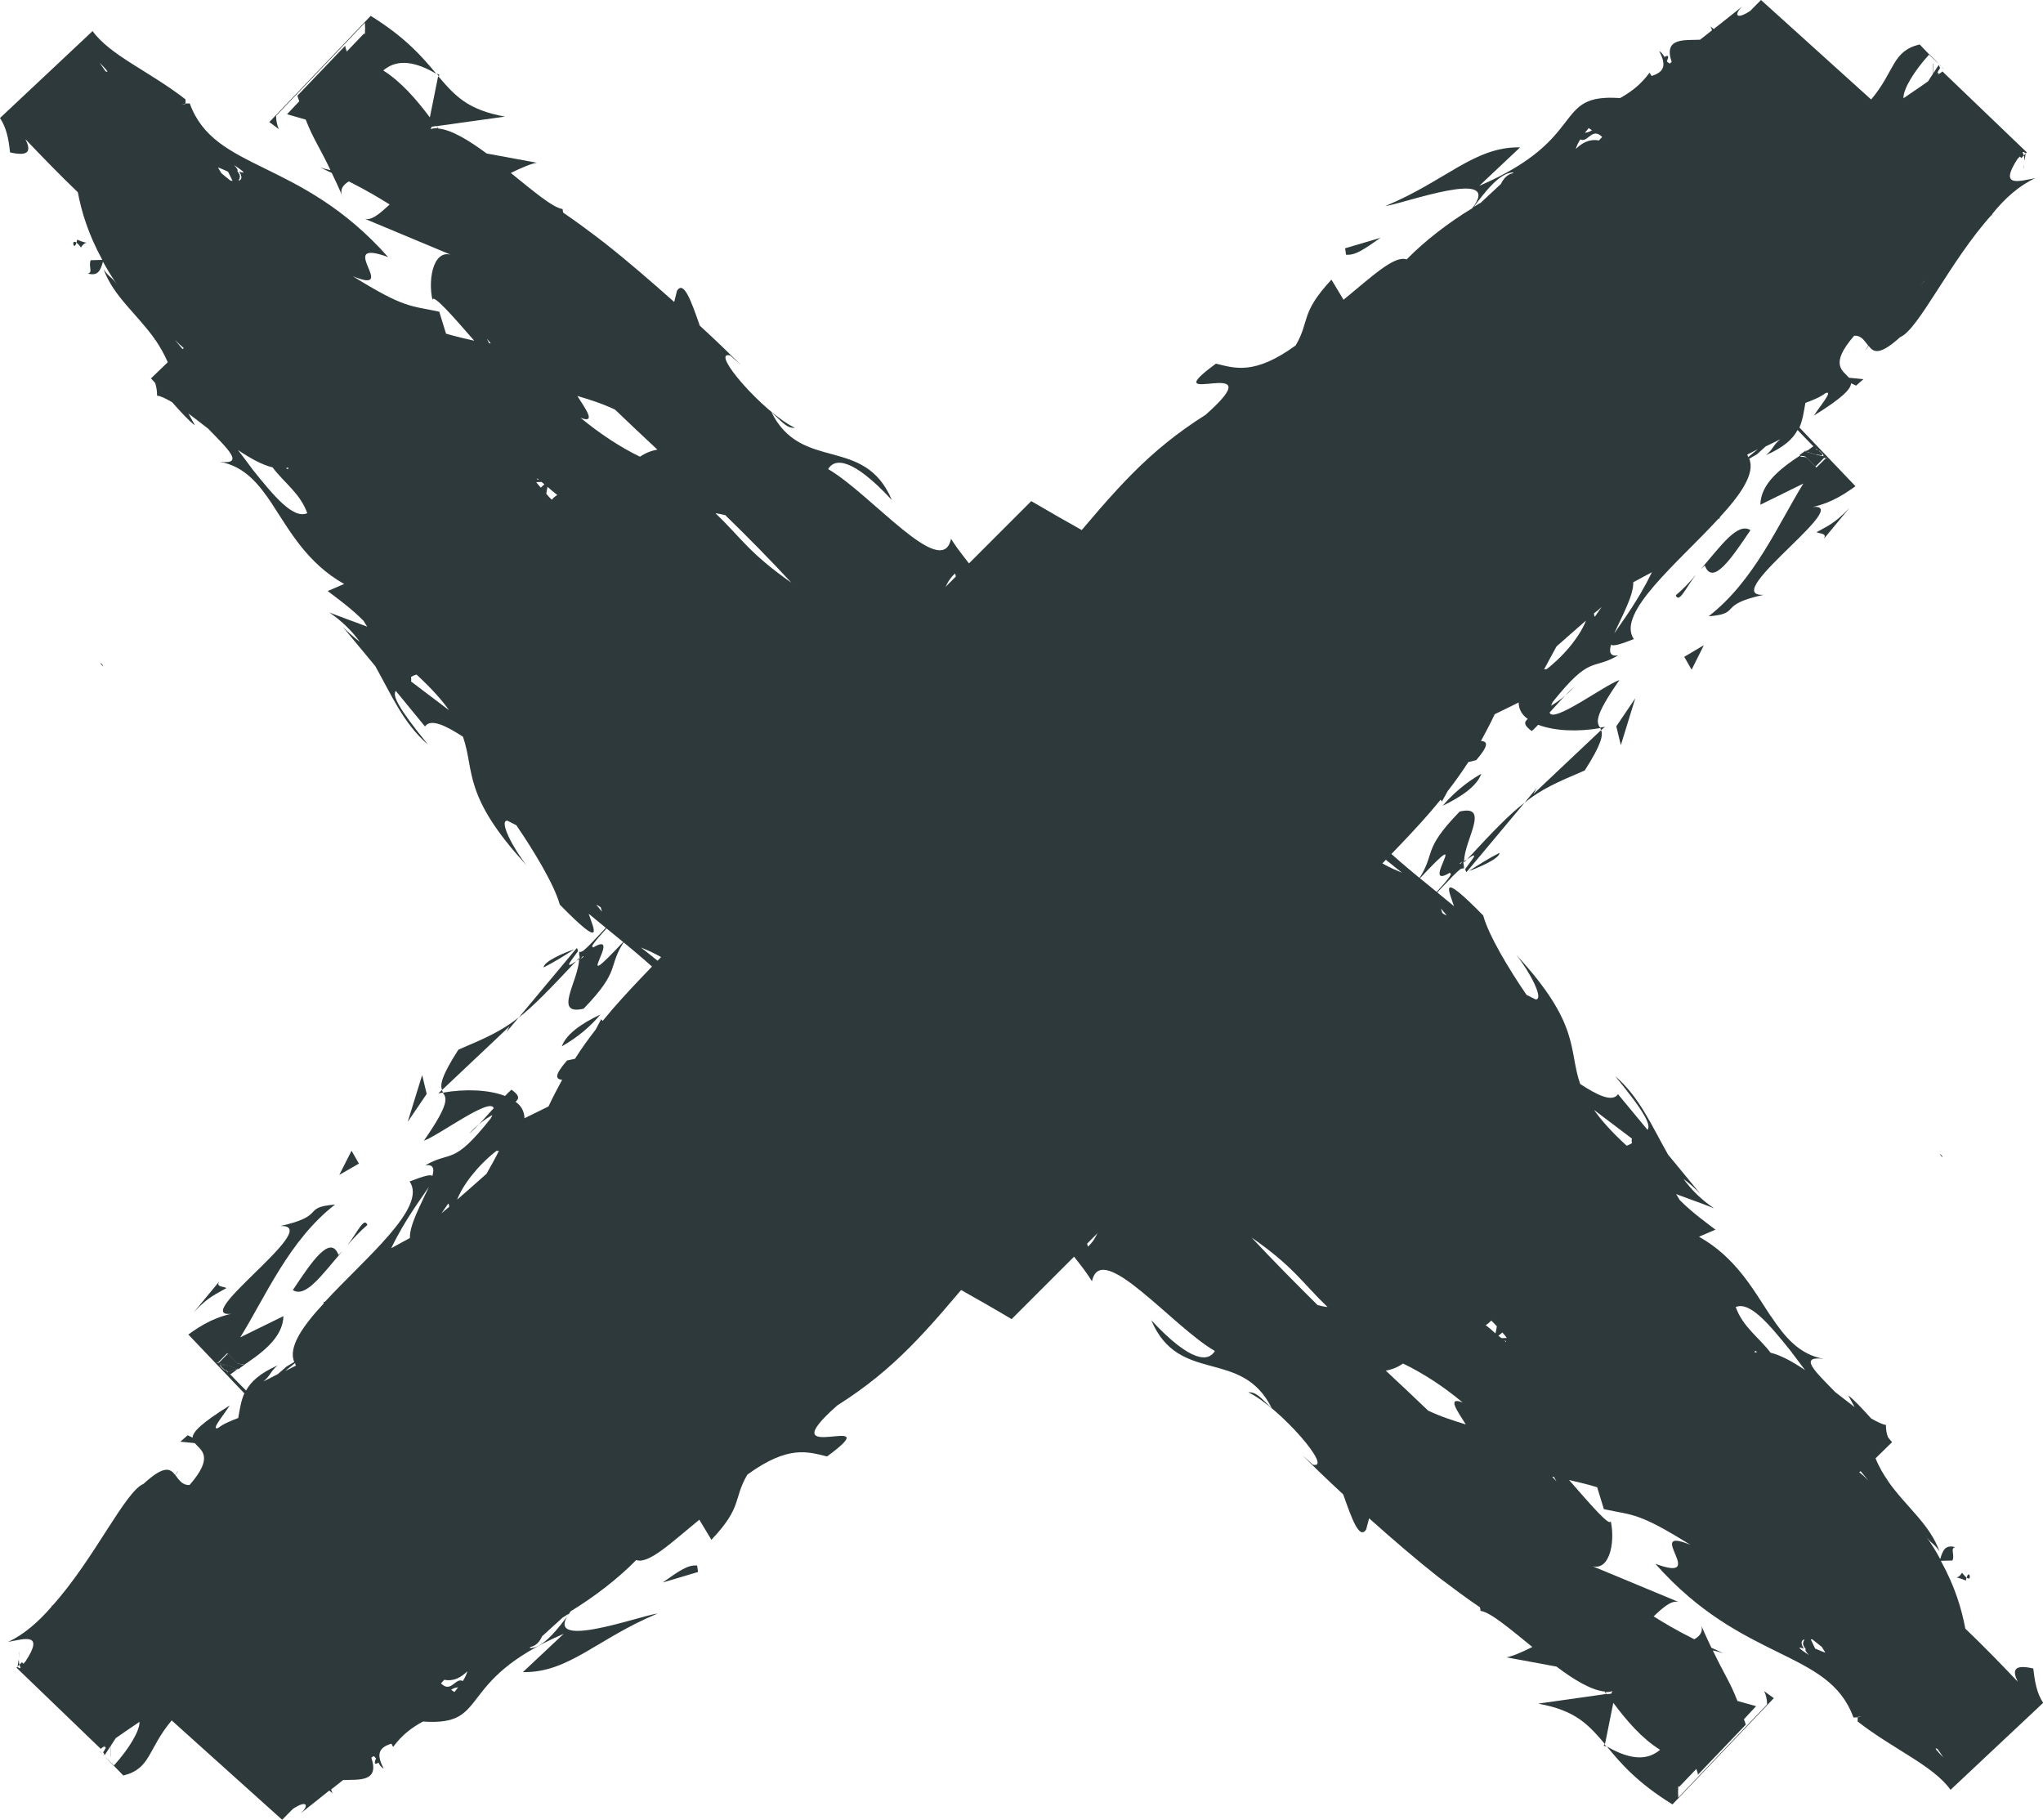 <?xml version="1.0" encoding="UTF-8"?>
<!-- Generator: Adobe Illustrator 12.0.0, SVG Export Plug-In . SVG Version: 6.00 Build 51448)  -->
<!DOCTYPE svg PUBLIC "-//W3C//DTD SVG 1.1//EN" "http://www.w3.org/Graphics/SVG/1.1/DTD/svg11.dtd">
<svg version="1.1" id="Layer_1" xmlns="http://www.w3.org/2000/svg" xmlns:xlink="http://www.w3.org/1999/xlink" width="13.018" height="11.597" viewBox="0 0 13.018 11.597" overflow="visible" enable-background="new 0 0 13.018 11.597" xml:space="preserve">
<g>
	<path fill="#2D393A" d="M6.103,6.55C6.082,6.53,6.061,6.515,6.04,6.513C6.056,6.56,6.082,6.57,6.103,6.55"/>
	<path fill="#2D393A" d="M5.929,6.737C5.917,6.693,5.903,6.673,5.887,6.66C5.897,6.703,5.91,6.736,5.929,6.737"/>
	<path fill="#2D393A" d="M8.153,6.832c0.014,0.058,0.147,0.141,0.136-0.043C8.227,6.789,8.174,6.792,8.153,6.832"/>
	<path fill="#2D393A" d="M8.555,6.714C8.569,6.739,8.59,6.768,8.615,6.801C8.613,6.806,8.612,6.811,8.61,6.815L8.485,6.762   C8.51,6.751,8.532,6.736,8.555,6.714 M8.034,6.664L7.936,6.725C7.844,6.669,7.879,6.608,7.961,6.546l0.022,0.132   C7.981,6.634,7.973,6.589,7.963,6.544c0.024-0.019,0.051-0.034,0.08-0.051L8.034,6.664z M5.878,6.539   c0.001-0.031,0.005-0.062,0.015-0.076c0.004-0.006,0.01-0.006,0.016-0.006C5.903,6.492,5.895,6.519,5.878,6.539 M5.735,6.591   c-0.018,0-0.033,0.002-0.053,0C5.7,6.563,5.717,6.532,5.735,6.503C5.737,6.541,5.737,6.567,5.735,6.591 M5.453,6.563   c-0.003-0.049-0.007-0.097,0-0.127C5.476,6.425,5.5,6.416,5.523,6.407c0.004,0.001,0.007,0,0.012,0.003   c0.029,0.072,0.01,0.113-0.01,0.163C5.501,6.568,5.477,6.565,5.453,6.563 M5.356,6.554l0.049-0.098   c0.004-0.002,0.008-0.002,0.012-0.004c0.004,0.039,0.005,0.073,0.005,0.104C5.399,6.556,5.377,6.555,5.356,6.554 M4.997,6.501   L4.996,6.446C5.01,6.455,5.019,6.464,5.027,6.475C5.018,6.483,5.007,6.494,4.997,6.501 M4.132,5.193L4.132,5.193   C4.131,5.259,4.13,5.328,4.129,5.391C4.13,5.331,4.131,5.264,4.132,5.193 M4.149,3.987C4.147,4.021,4.147,4.056,4.147,4.091   C4.147,4.057,4.147,4.021,4.149,3.987 M4.163,3.982c-0.003,0-0.006,0.001-0.009,0.002C4.158,3.983,4.16,3.982,4.163,3.982    M7.405,3.612c0.019,0.086,0.489,0.006,0.012,0.239c0.265-0.057,0.449,0.001,0.599,0.088C7.928,3.953,7.84,3.97,7.754,3.996   c-0.051-0.003-0.099,0-0.144,0.007C7.586,3.982,7.555,3.97,7.518,3.969c-0.002-0.034,0-0.065,0.031-0.088   c-0.09,0.008-0.183,0.02-0.272,0.032C7.278,3.909,7.282,3.906,7.284,3.9c-0.019,0.006-0.03,0.011-0.041,0.017   c-0.133,0.017-0.258,0.03-0.366,0.02C7.133,3.878,7.356,3.796,7.405,3.612"/>
	<path fill="#2D393A" d="M12.36,7.352c0.003,0.007,0.009,0.015,0.019,0.022C12.377,7.366,12.369,7.358,12.36,7.352"/>
	<path fill="#2D393A" d="M12.502,10.021c-0.033,0.057-0.072,0.008,0.025,0.05c0-0.008,0.002-0.012,0.004-0.018   C12.524,10.046,12.516,10.039,12.502,10.021"/>
	<path fill="#2D393A" d="M12.532,10.052C12.568,10.08,12.547,9.994,12.532,10.052"/>
	<path fill="#2D393A" d="M10.219,11.123c0.008,0.002,0.01,0.004,0.017,0.006c-0.004-0.004-0.009-0.012-0.013-0.017L10.219,11.123z"/>
	<path fill="#2D393A" d="M8.934,5.561C8.864,5.532,8.784,5.496,8.701,5.428l0.034-0.032C8.793,5.45,8.864,5.505,8.934,5.561    M9.219,5.833C9.211,5.83,9.201,5.826,9.19,5.817C9.188,5.806,9.184,5.798,9.182,5.789C9.195,5.804,9.207,5.818,9.219,5.833    M5.633,6.451C5.555,6.423,5.488,6.328,5.428,6.205C5.5,6.266,5.572,6.346,5.633,6.451 M10.399,7.255   c-0.003,0.008-0.003,0.017,0,0.029c-0.011,0.006-0.021,0.012-0.034,0.016c-0.096-0.088-0.162-0.162-0.208-0.228L10.399,7.255z    M8.459,8.328c-0.02-0.002-0.041-0.007-0.063-0.012C8.254,8.175,8.111,8.031,7.975,7.885C8.246,8.074,8.292,8.167,8.459,8.328    M11.408,8.605c0.029,0.04,0.063,0.083,0.094,0.125c-0.078-0.053-0.154-0.095-0.22-0.111c-0.073-0.097-0.177-0.164-0.222-0.291   C11.149,8.291,11.268,8.431,11.408,8.605 M9.32,8.936c-0.104-0.04-0.031,0.058,0.02,0.14C9.262,9.052,9.182,9.027,9.1,8.988   C9.016,8.907,8.924,8.821,8.83,8.733c0.037-0.006,0.076-0.021,0.11-0.045C9.065,8.748,9.197,8.833,9.32,8.936 M11.184,8.606   c0.004,0.002,0.007,0.006,0.013,0.009c-0.006,0.001-0.013,0.001-0.017,0.004C11.182,8.615,11.182,8.611,11.184,8.606 M9.583,8.541   c0.005,0.002,0.009,0.002,0.013,0.004c0,0.002,0,0.004,0,0.006C9.592,8.546,9.588,8.544,9.583,8.541 M9.568,8.526   c-0.008-0.005-0.014-0.01-0.02-0.015C9.557,8.503,9.565,8.498,9.573,8.49c0.01,0.012,0.021,0.023,0.028,0.035   C9.59,8.526,9.578,8.526,9.568,8.526 M9.467,8.443c0.017-0.01,0.027-0.02,0.035-0.029c0.014,0.013,0.025,0.024,0.036,0.037   C9.536,8.464,9.533,8.479,9.529,8.496C9.508,8.477,9.489,8.46,9.467,8.443 M11.905,9.433c-0.019-0.02-0.037-0.036-0.058-0.053   l0.009-0.006L11.905,9.433z M9.917,9.439C9.907,9.428,9.899,9.417,9.891,9.41c0.002,0,0.006,0,0.011,0L9.917,9.439z M11.549,10.446   c0.025,0.021,0.045,0.035,0.06,0.048l0.021,0.034c0,0,0,0-0.002,0.001c-0.016-0.005-0.035-0.014-0.062-0.025l-0.028-0.059   C11.54,10.445,11.545,10.446,11.549,10.446 M11.494,10.505c-0.021-0.034-0.018-0.053,0.004-0.06   c-0.008,0.021-0.018,0.03,0.008,0.062c-0.005,0.005,0,0.018,0.021,0.039C11.469,10.507,11.442,10.486,11.494,10.505 M12.346,11.144   c0.015,0.02,0.024,0.035,0.037,0.054C12.34,11.154,12.32,11.13,12.346,11.144 M10.268,10.791l-0.028,0.004   c-0.004-0.004-0.011-0.008-0.017-0.014c0.02,0.001,0.035,0,0.052-0.006C10.27,10.78,10.27,10.785,10.268,10.791 M4.579,5.438   l0.136,0.239C4.69,5.615,4.684,5.574,4.696,5.55c0.093,0.089,0.182,0.175,0.259,0.256C4.943,5.813,4.932,5.824,4.924,5.835   C4.961,5.85,5.02,5.891,5.076,5.94C5.034,5.931,5.003,5.929,5.003,5.953c0.003,0.023,0.065,0.045,0.154,0.084L5.122,6.242   l0.069-0.022l0.425,0.592c0.367,0.198,0.742,0.331,1.181,0.62C6.854,7.5,6.912,7.568,6.975,7.632c-0.055,0-0.143-0.109-0.191-0.197   C6.844,7.571,6.926,7.688,7.02,7.796C6.997,7.841,6.983,7.9,6.932,7.943C6.877,7.68,6.438,7.542,6.16,7.218   C6.306,7.386,6.222,7.4,6.165,7.376l0.634,0.438C6.702,7.887,6.852,7.991,6.958,8.164c0.058-0.271,0.511,0.287,0.783,0.444   C7.702,8.676,7.592,8.687,7.336,8.412c0.176,0.416,0.575,0.172,0.768,0.561C8.036,8.91,8.008,8.869,7.954,8.871   C8.157,8.969,8.5,9.367,8.365,9.332L8.297,9.27c0.074,0.075,0.164,0.161,0.262,0.252c0.056,0.159,0.103,0.289,0.146,0.224   l0.019-0.072C8.867,9.802,9.02,9.934,9.167,10.05c0.093,0.07,0.181,0.136,0.263,0.191c0.002,0.008,0.004,0.016,0.004,0.023   c0.063,0.008,0.188,0.115,0.33,0.23C9.7,10.527,9.627,10.557,9.598,10.56c0,0,0.139,0.025,0.32,0.059   c0.114,0.086,0.225,0.152,0.309,0.159c0.004,0.005,0.008,0.011,0.012,0.015l-0.438,0.062c0.24,0.043,0.32,0.134,0.426,0.258   l0.053-0.263c0.088,0.117,0.182,0.227,0.298,0.299c-0.071,0.061-0.174,0.075-0.339-0.021c0.086,0.104,0.191,0.229,0.418,0.369   l0.646-0.677c-0.019-0.013-0.039-0.028-0.062-0.045c0.011,0.021,0.019,0.052,0.019,0.085l-0.566,0.594   c-0.002-0.023-0.002-0.049,0-0.072l0.007,0.002l0.108-0.113c0.008,0.021,0.014,0.037,0.006,0.041l0.309-0.323   c-0.004-0.015-0.007-0.022-0.012-0.034l0.078-0.084l-0.119-0.033c-0.049-0.125-0.079-0.16-0.157-0.322   c0.021,0.004,0.04,0.009,0.065,0.018c-0.026-0.014-0.051-0.025-0.074-0.035c-0.021-0.045-0.045-0.095-0.072-0.158   c0.025,0.045,0.006,0.08-0.037,0.104c-0.125-0.063-0.197-0.107-0.259-0.146c0.056-0.053,0.12-0.113,0.168-0.088l-0.587-0.244   c0.133,0.074,0.178-0.133,0.145-0.278c0.002,0.05-0.133-0.108-0.265-0.259c0.045,0.011,0.103,0.023,0.179,0.046l0.043,0.14   c0.188,0.04,0.219,0.02,0.551,0.227c-0.305-0.125,0.125,0.25-0.223,0.121c0.56,0.633,1.104,0.543,1.262,0.979   c0.016,0,0.021,0,0.027-0.001v-0.002v-0.002v0.002l0.025-0.005c-0.012,0.003-0.016,0.006-0.025,0.007v0.027   c0.232,0.18,0.479,0.279,0.592,0.435l0.59-0.554c-0.041-0.063-0.053-0.133-0.063-0.219c-0.128-0.029-0.133,0.014-0.099,0.084   c-0.106-0.112-0.22-0.229-0.334-0.338c-0.023-0.123-0.065-0.267-0.156-0.432l0.074-0.002c0.017-0.037-0.017-0.078,0.018-0.085   c-0.062-0.017-0.079,0.017-0.096,0.076c-0.026-0.05-0.058-0.099-0.095-0.152c0.037,0.056,0.056,0.05,0.091,0.104   c-0.063-0.176-0.214-0.285-0.328-0.448l0.021-0.009l-0.021,0.008c-0.03-0.043-0.059-0.092-0.08-0.145l0.105-0.103   c-0.008-0.011-0.018-0.021-0.025-0.03c-0.01-0.023-0.014-0.051-0.014-0.08c-0.021-0.002-0.055-0.019-0.094-0.041   c-0.058-0.064-0.111-0.121-0.146-0.147l0.041,0.075c-0.039-0.03-0.082-0.063-0.125-0.097c-0.123-0.127-0.238-0.231-0.073-0.211   c-0.157-0.028-0.248-0.14-0.336-0.272c0.001,0,0.002,0.002,0.003,0.002c-0.001,0-0.003-0.002-0.004-0.002   c-0.111-0.168-0.221-0.373-0.457-0.506l0.105-0.045c-0.051-0.039-0.148-0.108-0.229-0.19c-0.005-0.011-0.013-0.021-0.022-0.037   c0.021,0.009,0.067,0.024,0.113,0.042c0.065,0.023,0.129,0.049,0.129,0.049c-0.078-0.053-0.143-0.115-0.195-0.188   c0.045,0.035,0.086,0.072,0.108,0.096l-0.206-0.25c-0.101-0.177-0.181-0.367-0.337-0.5c0.196,0.238,0.228,0.313,0.206,0.342   l-0.188-0.227c-0.037,0.054-0.135,0.004-0.241-0.065C9.992,6.685,10.074,6.53,9.661,6.083c0.084,0.104,0.181,0.287,0.124,0.285   L9.727,6.339C9.618,6.18,9.485,5.96,9.451,5.833c-0.29-0.295-0.218-0.158-0.186-0.059c-0.164-0.137-0.301-0.24-0.471-0.398   l0.006-0.006c-0.42-0.564-0.313,0.002-0.725-0.549l0.309,0.095l-0.278-0.23L8.247,4.65c-0.34-0.211-0.401-0.32-0.651-0.608   c0.008,0.118-0.179,0.109-0.422-0.12C7.055,3.715,7.34,3.934,6.985,3.615C7.08,3.633,7.188,3.648,7.268,3.752L7.139,3.671   l0.064,0.062l0.084,0.049C7.305,3.808,7.32,3.839,7.334,3.877c0.034-0.009,0.098,0.012,0.141,0.014l0.142,0.08L7.487,3.89   c0.004,0,0.01,0.001,0.014,0C7.374,3.664,7.065,3.442,6.938,3.328c0.047,0.048,0.102,0.106,0.119,0.146   c0,0-0.151-0.091-0.308-0.178C6.685,3.259,6.624,3.224,6.571,3.193l-2.119,2.12C4.492,5.353,4.535,5.396,4.579,5.438"/>
</g>
<g>
	<path fill="#2D393A" d="M4.353,5.751c-0.061,0.026-0.142,0.071-0.25,0.145L4.353,5.751z"/>
	<path fill="#2D393A" d="M8.594,5.848L8.564,6.046C8.734,5.835,8.618,5.896,8.594,5.848"/>
</g>
<path fill="#2D393A" d="M12.346,0.475L12.342,0.47L12.346,0.475z"/>
<g>
	<path fill="#2D393A" d="M12.23,1.824c0.016-0.014,0.027-0.026,0.037-0.039C12.258,1.798,12.245,1.811,12.23,1.824 M11.139,2.913   c-0.002-0.005-0.002-0.011-0.006-0.016l0.068-0.035L11.139,2.913z M10.286,4.036c0.046-0.104,0.125-0.244,0.121-0.326l0.119-0.064   C10.438,3.828,10.336,3.961,10.286,4.036 M10.188,0.895c-0.061-0.011-0.106,0.015-0.147,0.054c0.005-0.017,0.013-0.037,0.029-0.061   c0.047,0.025,0.075-0.081,0.139-0.015L10.188,0.895z M10.163,3.929c-0.005-0.003-0.006-0.011-0.006-0.021   c0.019-0.014,0.033-0.026,0.049-0.041L10.163,3.929z M9.855,4.264c-0.004,0-0.01,0-0.016,0.001C9.862,4.22,9.891,4.17,9.918,4.119   c0.063-0.056,0.125-0.11,0.188-0.165C10.071,4.045,9.98,4.166,9.855,4.264 M10.123,0.816l0.021,0.014   c-0.016,0.011-0.03,0.014-0.045,0.016C10.108,0.836,10.115,0.826,10.123,0.816 M9.639,1.104C9.604,1.111,9.579,1.14,9.564,1.172   L9.434,1.293C9.418,1.3,9.405,1.311,9.391,1.318c0.065-0.086,0.166-0.223,0.254-0.219L9.639,1.104z M6.896,7.507   c0.011-0.021,0.018-0.033,0.018-0.033c0.042-0.021,0.061-0.02,0.068-0.004C6.963,7.474,6.934,7.485,6.896,7.507 M12.969,1.135   c-0.109,0.021-0.232,0.06-0.113-0.123c0.01-0.009,0.014-0.014,0.014-0.014c-0.001-0.003-0.002-0.004-0.004-0.005l0,0   c0,0-0.004-0.004-0.006-0.006l-0.025-0.025c0,0,0.018,0.019,0.025,0.025l0.006,0.006c0.002,0.001,0.014,0.014,0.014,0.014   s0.021-0.021,0.029-0.03c-0.003-0.003-0.006,0.047-0.01,0.044c0-0.001-0.002,0.049-0.004,0.049h0.002c0,0,0.002-0.051,0.002-0.049   c0.002-0.001-0.002-0.028-0.002-0.028l-0.008-0.02V0.968c0,0.001,0.006,0,0.008,0.001c0.002,0.003,0.009,0.005,0.012,0.008   c0.001-0.001,0.006-0.006,0.006-0.006l-0.538-0.516c-0.001,0.003-0.028,0.021-0.03,0.021l0.004,0.003c0,0,0.002,0,0,0l0,0   c0-0.001-0.002-0.003-0.002-0.004c-0.002,0-0.002,0-0.002,0l-0.004-0.004l0.004,0.004c0,0,0.014-0.012,0.008-0.009   c-0.018,0.005-0.004-0.016,0.008-0.033c-0.005-0.005-0.005-0.013-0.01-0.018l-0.068,0.104c0,0.001,0,0.001-0.001,0.001L12.28,0.522   c-0.047,0.034-0.099,0.068-0.151,0.104c-0.003-0.057,0.068-0.174,0.164-0.279c-0.02-0.021-0.041-0.043-0.061-0.064   c-0.178,0.044-0.155,0.168-0.309,0.351L11.221,0l-0.068,0.069c-0.09,0.06-0.107,0.025-0.051-0.028L10.92,0.185   c-0.009-0.007-0.017-0.012-0.021-0.019c0.005,0.011,0.008,0.02,0.01,0.027l-0.076,0.06c-0.095,0.005-0.236-0.017-0.181,0.142   l-0.013,0.01c-0.006-0.004-0.014-0.009-0.018-0.015c0.014-0.03,0.012-0.043-0.015-0.027c-0.009-0.015-0.017-0.028-0.034-0.038   c0.047,0.089,0.035,0.133-0.048,0.159l-0.013-0.021c-0.06,0.081-0.121,0.124-0.188,0.162c-0.438-0.031-0.192,0.256-0.897,0.559   l0.26-0.245C9.395,0.933,9.213,1.153,8.827,1.313C8.936,1.3,9.586,1.06,9.381,1.327C9.235,1.415,9.079,1.534,8.963,1.653   C8.885,1.625,8.743,1.761,8.561,1.91L8.484,1.782C8.283,1.998,8.348,2.044,8.256,2.201C7.993,2.392,7.868,2.346,7.748,2.317   C7.327,2.625,8.143,2.235,7.682,2.643C7.315,2.875,7.115,3.111,6.78,3.512C6.517,3.669,6.762,3.408,6.652,3.447L6.524,3.711   C6.473,3.751,6.466,3.71,6.462,3.689C6.32,3.87,6.544,3.814,6.301,4.074C6.335,4.258,5.598,4.372,5.39,4.801   c-0.108,0.04-0.021-0.104-0.084-0.124C4.983,5.113,4.978,5.101,4.805,5.403C4.778,5.43,4.75,5.461,4.722,5.488l2.12,2.119   C6.85,7.594,6.858,7.578,6.865,7.565C6.871,7.621,6.94,7.604,6.924,7.689l0.01,0.012c0.048-0.086,0.099-0.176,0.09-0.213   c0.044-0.076,0.085-0.16,0.174-0.267C7.229,7.32,7.309,7.373,7.143,7.617c0,0,0.093-0.139,0.186-0.277   c0.094-0.139,0.182-0.28,0.182-0.28c0.027-0.004,0.1-0.048,0.164-0.082l-0.05,0.075l0.084-0.071L7.706,6.958   c0.052-0.023,0.089-0.035,0.075,0c0.141-0.121,0.254-0.319,0.378-0.529C8.28,6.218,8.407,5.992,8.588,5.826   c0.002-0.029,0.021-0.08,0.075-0.169c0.173-0.191,0.353-0.36,0.517-0.562l0.008,0.012L9.225,5.04   C9.27,4.983,9.313,4.922,9.356,4.856l0.051-0.013c0.083-0.097,0.071-0.119,0.03-0.122c0.029-0.055,0.06-0.11,0.087-0.17   l0.153-0.075c0,0.043,0.021,0.079,0.058,0.105C9.709,4.602,9.711,4.622,9.76,4.658c0.015-0.012,0.027-0.025,0.041-0.04   c0.104,0.04,0.254,0.046,0.396,0.021c-0.021-0.034-0.048-0.062,0.122-0.306c-0.093,0.031-0.425,0.28-0.445,0.207   c0.054-0.058,0.104-0.118,0.157-0.164C9.981,4.431,9.93,4.469,9.883,4.497c0.004-0.007,0.006-0.014,0.01-0.023   c0.244-0.306,0.25-0.2,0.418-0.298c-0.051,0.008-0.06-0.021-0.045-0.069c0.01,0.012,0.054,0.001,0.145-0.035   c-0.115-0.165,0.281-0.486,0.54-0.768l0.006,0.002l0.001-0.01c0.135-0.146,0.227-0.28,0.188-0.373l0.05-0.029l0.054-0.049   l0.094-0.046c-0.049,0.04-0.043,0.061-0.091,0.101c0.115-0.051,0.171-0.103,0.201-0.16c0.033,0.034,0.065,0.068,0.101,0.104   c-0.011,0.006-0.027,0.02-0.047,0.034c0.016,0.001,0.034-0.006,0.063-0.02c0.005,0.006,0.011,0.011,0.018,0.017l0.002-0.004   c0,0.001,0.03,0.027,0.028,0.027c-0.005-0.001,0.005,0.011-0.002,0.009c-0.015-0.005-0.026-0.004-0.046-0.009   c-0.031-0.01-0.055-0.016-0.064-0.018c0,0.001-0.002,0.001-0.003,0.002c0.005,0.001,0.037,0.01,0.073,0.021   c0.02,0.006,0.037,0.011,0.051,0.015c0.004,0.002,0.004,0.002,0.006,0.002l0.002-0.004c0,0,0.008,0.006,0.006,0.005   c-0.004-0.001-0.006-0.001-0.008-0.001l-0.06,0.059c0,0-0.056-0.056-0.062-0.062c-0.009-0.008-0.031-0.004-0.041-0.009   c0.008-0.005,0.021-0.015,0.031-0.024c0-0.001-0.001-0.001-0.001-0.001c-0.146,0.092-0.282,0.194-0.284,0.333l0.274-0.135   c-0.16,0.258-0.312,0.62-0.604,0.846c0.217-0.018,0.049-0.071,0.35-0.137c-0.305,0.014,0.672-0.651,0.264-0.55   c0.141-0.022,0.232-0.077,0.322-0.142l-0.357-0.374c0.021-0.049,0.028-0.101,0.038-0.157c0.05-0.018,0.097-0.038,0.128-0.062   c0.053-0.021-0.033,0.08-0.074,0.143c0.185-0.115,0.235-0.169,0.237-0.206l0.032,0.015l0.047-0.041l-0.092-0.009   c-0.038-0.045-0.129-0.082,0.033-0.268c0.049-0.002,0.066,0.036,0.09,0.064l-0.021,0.031c0.01-0.011,0.016-0.019,0.023-0.03   c0.031,0.041,0.068,0.064,0.201-0.056c0.117-0.048,0.316-0.483,0.582-0.778v0.004c0.002-0.002,0.004-0.007,0.004-0.01   C12.775,1.263,12.867,1.182,12.969,1.135"/>
	<path fill="#2D393A" d="M3.58,6.667c0.028-0.078,0.124-0.145,0.246-0.203C3.765,6.537,3.685,6.607,3.58,6.667"/>
	<path fill="#2D393A" d="M11.506,2.911c0.006,0.006,0.062,0.062,0.062,0.062l0.059-0.06c-0.002,0-0.003,0-0.005-0.001   c-0.015-0.004-0.031-0.009-0.052-0.015c-0.035-0.011-0.068-0.02-0.072-0.021c-0.014,0.01-0.026,0.02-0.032,0.024   C11.475,2.908,11.497,2.903,11.506,2.911"/>
	<polygon fill="#2D393A" points="12.35,0.479 12.35,0.479 12.348,0.476  "/>
	<line fill="#2D393A" x1="12.346" y1="0.475" x2="12.346" y2="0.475"/>
	<polygon fill="#2D393A" points="12.346,0.475 12.35,0.479 12.35,0.479  "/>
	<path fill="#2D393A" d="M6.885,7.787c0.014-0.027,0.03-0.06,0.049-0.09L6.922,7.685C6.917,7.71,6.908,7.741,6.885,7.787"/>
	<path fill="#2D393A" d="M11.61,2.902c0.007,0.002-0.003-0.01,0.002-0.009c0.002,0.001-0.028-0.026-0.028-0.027L11.581,2.87   c-0.006-0.006-0.012-0.011-0.017-0.017c-0.027,0.015-0.047,0.02-0.063,0.02c-0.001,0.001-0.002,0.001-0.003,0.003   c0.011,0.002,0.033,0.007,0.063,0.018C11.583,2.899,11.596,2.898,11.61,2.902"/>
	<rect x="12.315" y="0.405" fill="#2D393A" width="0.002" height="0.127"/>
	<path fill="#2D393A" d="M4.121,5.944c0.034-0.005,0.053,0.005,0.073,0.015C4.21,5.919,4.195,5.902,4.121,5.944"/>
	<path fill="#2D393A" d="M8.598,5.812l-0.01,0.012c0,0.01,0.002,0.018,0.006,0.025L8.598,5.812z"/>
	<path fill="#2D393A" d="M8.797,1.515L8.571,1.582l0.006,0.041C8.637,1.628,8.689,1.59,8.797,1.515"/>
	<path fill="#2D393A" d="M7.492,7.608C7.479,7.572,7.365,7.601,7.32,7.582l-0.104,0.16C7.301,7.692,7.446,7.58,7.492,7.608"/>
	<path fill="#2D393A" d="M7.321,7.583l0.155-0.239C7.295,7.514,7.282,7.565,7.321,7.583"/>
</g>
<polygon fill="#2D393A" points="8.254,6.862 8.198,7.031 8.313,6.746 "/>
<g>
	<path fill="#2D393A" d="M9.155,6C9.064,6.132,8.939,6.244,8.747,6.356C8.711,6.486,8.941,6.324,8.883,6.44   C9.01,6.296,9.086,6.142,9.155,6"/>
	<path fill="#2D393A" d="M9.155,6c0.048-0.068,0.091-0.143,0.123-0.228C9.234,5.837,9.196,5.916,9.155,6"/>
	<path fill="#2D393A" d="M8.055,6.938L7.906,6.946c-0.023,0.022-0.051,0.05-0.078,0.075C7.858,7.021,7.926,7.032,8.055,6.938"/>
	<path fill="#2D393A" d="M7.902,6.946h0.005c0.087-0.082,0.147-0.139,0.172-0.163C8.057,6.804,8.004,6.854,7.902,6.946"/>
	<path fill="#2D393A" d="M7.809,7.041c0.006-0.006,0.012-0.012,0.02-0.019C7.813,7.022,7.807,7.024,7.809,7.041"/>
	<path fill="#2D393A" d="M7.445,7.321l0.178-0.272L7.396,7.24C7.42,7.255,7.484,7.246,7.445,7.321"/>
	<path fill="#2D393A" d="M9.109,5.732C8.979,5.835,8.848,5.948,8.732,6.063c0.006,0.039-0.008,0.13,0.119-0.001   C8.91,5.948,9,5.85,9.104,5.741C9.098,5.744,9.094,5.75,9.09,5.751C9.096,5.746,9.104,5.739,9.109,5.732"/>
	<path fill="#2D393A" d="M8.385,6.486C8.389,6.477,8.395,6.468,8.4,6.462C8.381,6.468,8.369,6.476,8.385,6.486"/>
</g>
<polygon fill="#2D393A" points="10.196,4.636 10.202,4.652 10.227,4.631 "/>
<g>
	<path fill="#2D393A" d="M8.699,6.07C8.596,6.146,8.559,6.216,8.527,6.289C8.588,6.216,8.656,6.14,8.733,6.063   C8.73,6.046,8.725,6.039,8.699,6.07"/>
	<path fill="#2D393A" d="M9.555,5.434C9.492,5.466,9.428,5.506,9.359,5.55C9.428,5.526,9.557,5.469,9.555,5.434"/>
	<path fill="#2D393A" d="M8.449,6.451C8.445,6.457,8.442,6.462,8.438,6.468C8.484,6.455,8.473,6.451,8.449,6.451"/>
	<path fill="#2D393A" d="M8.449,6.451c0.037-0.057,0.057-0.109,0.078-0.162C8.477,6.349,8.432,6.408,8.399,6.462   C8.415,6.457,8.436,6.453,8.449,6.451"/>
	<path fill="#2D393A" d="M9.792,5.021L9.715,5.114c0.107-0.086,0.205-0.129,0.383-0.205c0.11-0.172,0.117-0.226,0.104-0.257   L9.771,5.059L9.792,5.021z"/>
	<path fill="#2D393A" d="M9.348,5.476c0.096-0.07,0.015,0.021-0.012,0.062C9.338,5.543,9.34,5.551,9.342,5.555h0.004l0.369-0.441   C9.62,5.187,9.518,5.292,9.348,5.476"/>
	<path fill="#2D393A" d="M9.305,5.505C9.303,5.504,9.303,5.503,9.301,5.502c0.006-0.005,0.01-0.007,0.018-0.013   C9.314,5.495,9.311,5.5,9.305,5.505 M9.301,5.171c-0.248,0.255-0.146,0.262-0.267,0.44c0.378-0.406-0.001,0.073,0.204-0.05   l0.006,0.006c0.01,0.009-0.074,0.101-0.136,0.165C9.11,5.73,9.113,5.727,9.116,5.725C9.111,5.73,9.106,5.735,9.1,5.741   c0.07-0.059,0.144-0.153,0.205-0.203c0.004-0.001,0.006-0.002,0.01-0.004c0.001-0.002,0.013,0,0.015-0.002   C9.327,5.528,9.328,5.523,9.328,5.519C9.326,5.51,9.325,5.501,9.325,5.491C9.327,5.49,9.328,5.489,9.329,5.488   C9.331,5.351,9.498,5.124,9.301,5.171"/>
	<path fill="#2D393A" d="M9.109,5.732c-0.006,0.007-0.014,0.014-0.02,0.02C9.094,5.75,9.098,5.744,9.104,5.741   C9.107,5.736,9.111,5.73,9.117,5.725C9.115,5.728,9.111,5.73,9.109,5.732"/>
	<path fill="#2D393A" d="M9.329,5.495c0.007-0.008,0.013-0.013,0.019-0.02c-0.006,0.004-0.01,0.007-0.019,0.012   C9.329,5.49,9.329,5.492,9.329,5.495"/>
</g>
<polygon fill="#2D393A" points="10.299,4.628 10.328,4.748 10.42,4.449 "/>
<polygon fill="#2D393A" points="10.732,4.185 10.779,4.267 10.857,4.111 "/>
<g>
	<polyline fill="#2D393A" points="12.369,0.422 12.355,0.407 12.355,0.408 12.369,0.423 12.369,0.422  "/>
	<polyline fill="#2D393A" points="12.37,0.422 12.37,0.422 12.385,0.437 12.37,0.422  "/>
	<path fill="#2D393A" d="M12.368,0.424c0.005,0.005,0.011,0.01,0.015,0.014c0.002,0,0.002,0,0.002,0   C12.379,0.433,12.373,0.428,12.368,0.424L12.368,0.424"/>
	<polyline fill="#2D393A" points="11.491,2.873 11.491,2.873 11.493,2.873 11.491,2.873  "/>
	<path fill="#2D393A" d="M12.355,0.408c-0.02-0.021-0.041-0.043-0.061-0.062c-0.003,0-0.003,0.001-0.003,0.001   C12.313,0.367,12.333,0.389,12.355,0.408L12.355,0.408z"/>
	<path fill="#2D393A" d="M11.62,3.435l0.164-0.198c-0.095,0.101-0.146,0.118-0.209,0.154C11.596,3.402,11.646,3.396,11.62,3.435"/>
	<path fill="#2D393A" d="M11.154,3.378c-0.082-0.052-0.186,0.097-0.316,0.248c0.008-0.008,0.018-0.017,0.025-0.023   C10.913,3.736,11.033,3.557,11.154,3.378"/>
	<path fill="#2D393A" d="M10.678,3.793c0.021,0.054,0.062-0.045,0.129-0.132C10.768,3.708,10.725,3.754,10.678,3.793"/>
</g>
<g>
	<path fill="#2D393A" d="M6.916,5.047c0.02,0.021,0.041,0.036,0.063,0.038C6.963,5.038,6.936,5.027,6.916,5.047"/>
	<path fill="#2D393A" d="M7.09,4.86c0.012,0.044,0.025,0.064,0.041,0.078C7.121,4.895,7.108,4.861,7.09,4.86"/>
	<path fill="#2D393A" d="M4.866,4.766C4.852,4.709,4.718,4.626,4.731,4.81C4.791,4.81,4.844,4.806,4.866,4.766"/>
	<path fill="#2D393A" d="M4.463,4.884C4.449,4.859,4.43,4.83,4.404,4.797c0.002-0.005,0.002-0.01,0.004-0.014l0.125,0.053   C4.508,4.847,4.487,4.861,4.463,4.884 M4.985,4.935l0.098-0.062C5.175,4.929,5.14,4.99,5.058,5.052L5.035,4.92   c0.002,0.044,0.01,0.089,0.02,0.134c-0.023,0.018-0.051,0.034-0.08,0.051L4.985,4.935z M7.141,5.059   C7.139,5.091,7.135,5.121,7.125,5.136c-0.004,0.006-0.01,0.006-0.016,0.005C7.116,5.105,7.123,5.079,7.141,5.059 M7.283,5.006   c0.018,0,0.033-0.001,0.053,0c-0.018,0.029-0.035,0.06-0.053,0.088C7.282,5.057,7.282,5.03,7.283,5.006 M7.565,5.035   c0.004,0.049,0.008,0.096,0,0.127c-0.023,0.011-0.048,0.021-0.07,0.029c-0.004-0.001-0.006,0-0.012-0.002   c-0.029-0.073-0.011-0.114,0.01-0.164C7.518,5.029,7.541,5.032,7.565,5.035 M7.662,5.044L7.613,5.141   C7.609,5.143,7.605,5.144,7.602,5.146c-0.004-0.04-0.004-0.074-0.004-0.105C7.619,5.042,7.641,5.043,7.662,5.044 M8.021,5.096   v0.056c-0.014-0.008-0.022-0.018-0.03-0.029C8,5.114,8.012,5.104,8.021,5.096 M8.887,6.404L8.887,6.404   c0-0.066,0.002-0.135,0.002-0.197C8.889,6.267,8.887,6.333,8.887,6.404 M8.869,7.61c0.002-0.034,0.002-0.069,0.002-0.104   C8.871,7.541,8.871,7.576,8.869,7.61 M8.856,7.615c0.002,0,0.006-0.001,0.008-0.002C8.862,7.614,8.858,7.615,8.856,7.615    M5.614,7.985c-0.018-0.086-0.49-0.006-0.012-0.239c-0.264,0.058-0.449,0-0.598-0.088C5.092,7.644,5.18,7.626,5.266,7.601   c0.051,0.003,0.098,0,0.143-0.007c0.025,0.021,0.055,0.032,0.092,0.034c0.002,0.033,0,0.064-0.031,0.088   c0.09-0.008,0.184-0.021,0.273-0.032C5.741,7.688,5.737,7.691,5.735,7.697C5.753,7.691,5.766,7.686,5.776,7.68   C5.909,7.664,6.034,7.65,6.143,7.66C5.887,7.72,5.662,7.802,5.614,7.985"/>
	<path fill="#2D393A" d="M0.658,4.246C0.656,4.239,0.65,4.231,0.64,4.223C0.641,4.231,0.649,4.239,0.658,4.246"/>
	<path fill="#2D393A" d="M0.516,1.577C0.549,1.52,0.59,1.569,0.491,1.527c0,0.008-0.002,0.012-0.004,0.018   C0.494,1.552,0.504,1.56,0.516,1.577"/>
	<path fill="#2D393A" d="M0.487,1.546C0.451,1.519,0.471,1.604,0.487,1.546"/>
	<path fill="#2D393A" d="M2.799,0.476c-0.006-0.003-0.01-0.004-0.016-0.007c0.004,0.005,0.01,0.012,0.014,0.017L2.799,0.476z"/>
	<path fill="#2D393A" d="M4.084,6.037c0.07,0.029,0.15,0.065,0.234,0.133L4.283,6.203C4.225,6.147,4.155,6.093,4.084,6.037    M3.799,5.764c0.01,0.005,0.018,0.009,0.029,0.017C3.83,5.792,3.834,5.8,3.836,5.809C3.824,5.794,3.811,5.779,3.799,5.764    M7.385,5.146C7.463,5.174,7.53,5.27,7.59,5.392C7.518,5.332,7.448,5.252,7.385,5.146 M2.619,4.342   c0.002-0.007,0.002-0.016,0-0.028c0.01-0.007,0.021-0.012,0.035-0.016C2.748,4.385,2.816,4.46,2.861,4.525L2.619,4.342z    M4.559,3.27C4.579,3.273,4.6,3.277,4.621,3.282c0.145,0.141,0.287,0.285,0.422,0.431C4.772,3.523,4.727,3.431,4.559,3.27    M1.61,2.992c-0.029-0.04-0.062-0.083-0.094-0.125C1.594,2.92,1.67,2.962,1.737,2.978C1.809,3.075,1.913,3.143,1.958,3.27   C1.869,3.308,1.75,3.167,1.61,2.992 M3.699,2.662c0.104,0.04,0.031-0.058-0.02-0.139c0.078,0.023,0.158,0.048,0.24,0.087   c0.084,0.081,0.176,0.167,0.27,0.255C4.152,2.871,4.113,2.886,4.078,2.91C3.953,2.85,3.823,2.764,3.699,2.662 M1.834,2.991   C1.83,2.989,1.828,2.985,1.822,2.982c0.006-0.001,0.012-0.001,0.016-0.003C1.836,2.982,1.836,2.986,1.834,2.991 M3.436,3.058   C3.43,3.056,3.426,3.056,3.422,3.053c0-0.002,0-0.003,0-0.005C3.426,3.051,3.43,3.054,3.436,3.058 M3.451,3.071   c0.006,0.005,0.012,0.01,0.018,0.015C3.461,3.094,3.453,3.099,3.446,3.107c-0.01-0.012-0.021-0.023-0.029-0.035   C3.428,3.071,3.44,3.071,3.451,3.071 M3.551,3.154c-0.016,0.01-0.027,0.02-0.035,0.03C3.502,3.171,3.491,3.159,3.481,3.146   c0.002-0.014,0.004-0.028,0.008-0.044C3.51,3.121,3.53,3.137,3.551,3.154 M1.114,2.165c0.018,0.019,0.037,0.036,0.057,0.053   L1.163,2.224L1.114,2.165z M3.102,2.158c0.01,0.011,0.018,0.021,0.025,0.03c-0.002,0-0.006-0.001-0.01-0.001L3.102,2.158z    M1.469,1.151C1.444,1.131,1.424,1.116,1.41,1.103L1.39,1.069c0,0,0,0,0.002-0.001c0.016,0.005,0.035,0.014,0.061,0.026   l0.029,0.058C1.479,1.152,1.475,1.151,1.469,1.151 M1.524,1.093C1.545,1.127,1.542,1.145,1.52,1.152   c0.008-0.02,0.018-0.03-0.008-0.062c0.006-0.004,0-0.017-0.021-0.039C1.549,1.091,1.576,1.111,1.524,1.093 M0.672,0.454   C0.658,0.435,0.649,0.419,0.635,0.4C0.678,0.443,0.699,0.467,0.672,0.454 M2.75,0.808l0.029-0.005   c0.004,0.004,0.01,0.009,0.016,0.014c-0.018-0.001-0.035,0-0.051,0.006C2.748,0.817,2.748,0.813,2.75,0.808 M8.44,6.16l-0.138-0.24   c0.025,0.063,0.031,0.104,0.021,0.127C8.229,5.958,8.141,5.873,8.063,5.791c0.013-0.006,0.023-0.018,0.031-0.029   C8.057,5.748,7.998,5.707,7.942,5.657c0.043,0.009,0.073,0.011,0.073-0.013C8.012,5.621,7.95,5.6,7.862,5.56l0.034-0.205   L7.827,5.378L7.403,4.786c-0.367-0.198-0.742-0.331-1.182-0.62C6.164,4.097,6.106,4.029,6.043,3.965   c0.055,0,0.143,0.109,0.193,0.197C6.175,4.026,6.093,3.909,5.998,3.801c0.023-0.045,0.037-0.104,0.088-0.147   C6.141,3.917,6.58,4.055,6.859,4.379C6.713,4.211,6.797,4.197,6.854,4.221L6.22,3.782C6.316,3.71,6.167,3.606,6.06,3.433   C6.003,3.704,5.55,3.147,5.277,2.989c0.039-0.068,0.15-0.079,0.406,0.197C5.507,2.77,5.107,3.013,4.915,2.625   c0.068,0.062,0.096,0.104,0.15,0.101C4.862,2.628,4.518,2.23,4.653,2.265l0.07,0.062C4.647,2.252,4.559,2.166,4.459,2.075   C4.404,1.916,4.357,1.786,4.314,1.852L4.296,1.924C4.151,1.795,3.999,1.663,3.851,1.547c-0.092-0.071-0.18-0.136-0.262-0.192   C3.587,1.347,3.585,1.34,3.585,1.332c-0.062-0.008-0.189-0.116-0.33-0.23C3.319,1.07,3.392,1.04,3.421,1.037   c0,0-0.139-0.026-0.32-0.059C2.986,0.893,2.876,0.826,2.792,0.819C2.788,0.814,2.784,0.809,2.78,0.804l0.438-0.061   C2.978,0.7,2.898,0.609,2.792,0.485L2.739,0.748C2.651,0.631,2.557,0.522,2.442,0.449C2.514,0.388,2.616,0.374,2.78,0.47   C2.694,0.367,2.589,0.242,2.362,0.101L1.716,0.778c0.018,0.013,0.039,0.028,0.061,0.045c-0.01-0.021-0.018-0.052-0.018-0.085   l0.566-0.593c0.002,0.023,0.002,0.048,0,0.072L2.319,0.214L2.21,0.328C2.202,0.307,2.196,0.291,2.204,0.287L1.895,0.61   c0.004,0.015,0.008,0.023,0.012,0.035L1.829,0.728l0.119,0.034c0.049,0.125,0.08,0.16,0.158,0.322   C2.085,1.08,2.065,1.075,2.04,1.066C2.067,1.08,2.091,1.091,2.114,1.102c0.021,0.044,0.045,0.094,0.072,0.157   c-0.025-0.045-0.004-0.08,0.037-0.103c0.125,0.063,0.197,0.108,0.26,0.147C2.426,1.355,2.362,1.416,2.315,1.39l0.586,0.245   C2.768,1.561,2.723,1.768,2.756,1.913c-0.002-0.05,0.135,0.108,0.266,0.258c-0.045-0.01-0.104-0.023-0.18-0.045l-0.043-0.14   C2.613,1.946,2.58,1.966,2.248,1.76c0.305,0.125-0.125-0.25,0.225-0.122C1.912,1.005,1.368,1.096,1.209,0.659   c-0.014,0-0.021,0-0.027,0.001v0.002v0.002V0.662L1.157,0.667C1.169,0.664,1.173,0.661,1.182,0.66V0.633   C0.95,0.453,0.703,0.354,0.59,0.198L0,0.752c0.041,0.062,0.055,0.133,0.064,0.219C0.191,1,0.197,0.957,0.162,0.887   c0.107,0.112,0.219,0.228,0.334,0.338c0.023,0.123,0.066,0.266,0.156,0.431L0.578,1.658C0.562,1.695,0.594,1.736,0.56,1.743   C0.622,1.76,0.64,1.727,0.656,1.667C0.683,1.716,0.713,1.766,0.75,1.819c-0.037-0.056-0.055-0.05-0.09-0.104   C0.724,1.89,0.873,2,0.988,2.163l-0.02,0.008l0.021-0.007c0.029,0.043,0.057,0.091,0.08,0.144L0.962,2.411   c0.01,0.01,0.018,0.02,0.027,0.03c0.008,0.024,0.012,0.051,0.012,0.08C1.024,2.523,1.058,2.54,1.097,2.563   C1.154,2.627,1.206,2.684,1.242,2.71L1.201,2.635c0.039,0.03,0.082,0.062,0.125,0.096C1.449,2.858,1.564,2.963,1.4,2.942   c0.158,0.029,0.248,0.14,0.336,0.272c-0.002,0-0.002-0.001-0.004-0.001c0.002,0,0.004,0.001,0.004,0.002   c0.111,0.168,0.221,0.373,0.457,0.506L2.088,3.766c0.051,0.039,0.148,0.108,0.229,0.19c0.006,0.01,0.012,0.021,0.023,0.037   C2.319,3.984,2.272,3.968,2.227,3.951C2.161,3.927,2.098,3.902,2.098,3.902C2.176,3.955,2.241,4.018,2.293,4.09   C2.248,4.055,2.207,4.018,2.184,3.994l0.207,0.25c0.1,0.177,0.18,0.367,0.336,0.5C2.532,4.505,2.5,4.431,2.522,4.402l0.186,0.227   C2.745,4.575,2.843,4.625,2.95,4.694c0.076,0.218-0.006,0.373,0.406,0.82C3.272,5.41,3.176,5.227,3.233,5.229L3.29,5.258   c0.109,0.159,0.242,0.378,0.277,0.506c0.289,0.295,0.217,0.157,0.184,0.058c0.164,0.137,0.301,0.24,0.471,0.398L4.216,6.226   c0.42,0.564,0.314-0.002,0.725,0.549L4.632,6.68L4.911,6.91L4.77,6.947c0.34,0.211,0.402,0.32,0.652,0.608   C5.414,7.437,5.6,7.446,5.844,7.675c0.119,0.207-0.166-0.012,0.188,0.307C5.938,7.964,5.829,7.949,5.749,7.845l0.129,0.08   L5.814,7.864L5.73,7.815C5.712,7.789,5.697,7.757,5.683,7.72C5.65,7.729,5.585,7.708,5.542,7.707l-0.141-0.08l0.129,0.08   c-0.004,0-0.01,0-0.014,0C5.643,7.933,5.952,8.155,6.08,8.269C6.033,8.221,5.978,8.164,5.961,8.123c0,0,0.152,0.092,0.307,0.178   c0.064,0.037,0.125,0.072,0.178,0.104l2.119-2.119C8.526,6.246,8.483,6.203,8.44,6.16"/>
</g>
<g>
	<path fill="#2D393A" d="M8.666,5.847c0.061-0.027,0.143-0.072,0.25-0.145L8.666,5.847z"/>
	<path fill="#2D393A" d="M4.426,5.75l0.029-0.199C4.284,5.762,4.4,5.703,4.426,5.75"/>
</g>
<path fill="#2D393A" d="M0.672,11.123l0.006,0.006L0.672,11.123z"/>
<g>
	<path fill="#2D393A" d="M0.789,9.773C0.773,9.787,0.762,9.798,0.752,9.812C0.762,9.8,0.774,9.787,0.789,9.773 M1.88,8.685   C1.882,8.69,1.882,8.696,1.886,8.701L1.817,8.736L1.88,8.685z M2.733,7.562C2.686,7.666,2.608,7.806,2.612,7.888L2.493,7.953   C2.581,7.77,2.684,7.637,2.733,7.562 M2.831,10.703c0.06,0.012,0.106-0.015,0.147-0.054c-0.004,0.017-0.013,0.037-0.029,0.062   c-0.047-0.025-0.075,0.08-0.139,0.015L2.831,10.703z M2.856,7.669C2.86,7.671,2.862,7.68,2.862,7.69   C2.844,7.705,2.829,7.716,2.813,7.731L2.856,7.669z M3.163,7.333c0.005,0,0.01,0,0.016,0C3.157,7.378,3.129,7.428,3.1,7.479   c-0.062,0.056-0.125,0.11-0.187,0.165C2.948,7.553,3.038,7.432,3.163,7.333 M2.895,10.781l-0.02-0.014   c0.015-0.012,0.029-0.014,0.044-0.016C2.91,10.762,2.905,10.771,2.895,10.781 M3.38,10.494c0.036-0.007,0.06-0.035,0.074-0.068   l0.132-0.12c0.014-0.007,0.027-0.019,0.042-0.025c-0.065,0.086-0.166,0.224-0.253,0.22L3.38,10.494z M6.122,4.091   C6.111,4.112,6.103,4.124,6.103,4.124c-0.041,0.021-0.061,0.02-0.068,0.004C6.056,4.124,6.085,4.112,6.122,4.091 M0.051,10.462   c0.109-0.021,0.232-0.06,0.112,0.123C0.154,10.595,0.15,10.6,0.15,10.6c0,0.003,0.002,0.004,0.004,0.005l0,0   c0,0,0.004,0.004,0.006,0.006l0.025,0.025c0,0-0.019-0.02-0.025-0.025l-0.006-0.006c-0.002-0.001-0.014-0.014-0.014-0.014   s-0.021,0.021-0.029,0.029c0.002,0.004,0.006-0.047,0.009-0.043c0.001,0,0.003-0.05,0.004-0.05H0.123   c-0.001,0-0.002,0.052-0.003,0.05c-0.001,0,0.003,0.027,0.003,0.027l0.007,0.02v0.006c0-0.002-0.006,0-0.007-0.002   c-0.003-0.002-0.01-0.004-0.012-0.008c-0.002,0.002-0.006,0.006-0.006,0.006l0.537,0.517c0.002-0.003,0.029-0.021,0.03-0.021   l-0.004-0.004c0,0-0.001,0,0,0l0,0c0.001,0.002,0.002,0.004,0.003,0.004s0.001,0,0.001,0l0.004,0.004l-0.004-0.004   c0,0-0.013,0.013-0.008,0.01c0.019-0.006,0.005,0.016-0.007,0.033c0.005,0.004,0.006,0.013,0.01,0.018l0.068-0.104   c0-0.002,0-0.002,0.002-0.002v-0.002c0.047-0.033,0.099-0.068,0.152-0.104c0.002,0.057-0.068,0.174-0.164,0.279   c0.02,0.021,0.041,0.043,0.061,0.063c0.177-0.044,0.154-0.168,0.308-0.351l0.704,0.633l0.068-0.069   c0.089-0.06,0.107-0.024,0.05,0.028l0.182-0.145c0.009,0.008,0.017,0.012,0.022,0.02c-0.006-0.012-0.008-0.02-0.01-0.027   l0.076-0.06c0.094-0.005,0.235,0.017,0.18-0.142l0.014-0.011c0.006,0.004,0.012,0.009,0.016,0.015   c-0.013,0.03-0.011,0.043,0.016,0.027c0.007,0.016,0.015,0.028,0.033,0.038c-0.047-0.089-0.035-0.133,0.049-0.159l0.011,0.021   c0.06-0.081,0.121-0.124,0.19-0.162c0.438,0.031,0.192-0.256,0.897-0.559l-0.26,0.244c0.292,0.006,0.474-0.214,0.858-0.373   c-0.107,0.012-0.758,0.252-0.553-0.015c0.145-0.088,0.301-0.207,0.417-0.326c0.079,0.028,0.22-0.108,0.402-0.257l0.077,0.128   C4.734,9.599,4.67,9.553,4.762,9.396C5.024,9.205,5.149,9.251,5.27,9.28c0.42-0.308-0.395,0.082,0.065-0.325   c0.367-0.232,0.567-0.469,0.901-0.869C6.5,7.928,6.255,8.189,6.365,8.15l0.128-0.264c0.051-0.04,0.058,0.001,0.062,0.021   c0.143-0.181-0.082-0.125,0.161-0.385C6.682,7.339,7.42,7.225,7.627,6.796C7.734,6.755,7.648,6.9,7.711,6.919   c0.322-0.436,0.328-0.424,0.502-0.726c0.025-0.026,0.055-0.058,0.082-0.085L6.176,3.99C6.168,4.003,6.158,4.02,6.153,4.032   C6.147,3.977,6.078,3.993,6.094,3.908l-0.01-0.011c-0.048,0.085-0.1,0.175-0.09,0.212C5.949,4.186,5.908,4.269,5.82,4.376   C5.788,4.277,5.709,4.225,5.875,3.98c0,0-0.094,0.139-0.186,0.277C5.597,4.399,5.51,4.542,5.51,4.542   C5.483,4.546,5.41,4.59,5.346,4.624l0.049-0.075L5.311,4.62l0.002,0.022c-0.051,0.024-0.088,0.035-0.074,0   c-0.141,0.121-0.254,0.32-0.379,0.53C4.739,5.383,4.612,5.609,4.431,5.775C4.429,5.805,4.41,5.856,4.356,5.944   C4.184,6.135,4.004,6.304,3.84,6.505L3.831,6.494L3.795,6.561C3.75,6.619,3.706,6.679,3.664,6.746L3.613,6.757   C3.529,6.855,3.541,6.876,3.582,6.88C3.552,6.935,3.523,6.99,3.495,7.05L3.342,7.125C3.341,7.082,3.322,7.046,3.285,7.02   C3.31,7,3.31,6.979,3.259,6.943c-0.014,0.012-0.026,0.025-0.041,0.04c-0.103-0.04-0.254-0.046-0.396-0.021   c0.022,0.033,0.049,0.062-0.121,0.306c0.092-0.031,0.423-0.28,0.445-0.207C3.093,7.119,3.042,7.179,2.988,7.225   c0.05-0.056,0.102-0.093,0.149-0.121c-0.003,0.007-0.005,0.015-0.01,0.022C2.884,7.433,2.878,7.328,2.71,7.425   c0.051-0.008,0.059,0.021,0.045,0.068c-0.011-0.012-0.055,0-0.145,0.035c0.115,0.165-0.281,0.486-0.541,0.768L2.063,8.294v0.011   c-0.136,0.146-0.228,0.28-0.188,0.373L1.826,8.707L1.771,8.755L1.679,8.802c0.047-0.04,0.042-0.062,0.09-0.102   c-0.115,0.051-0.17,0.104-0.201,0.16C1.535,8.828,1.501,8.792,1.467,8.757c0.011-0.006,0.028-0.02,0.046-0.033   C1.499,8.723,1.48,8.73,1.452,8.744C1.446,8.738,1.44,8.733,1.434,8.727L1.432,8.731c0-0.001-0.031-0.026-0.029-0.026   c0.006,0-0.004-0.012,0.002-0.01c0.015,0.006,0.027,0.004,0.046,0.01c0.032,0.01,0.056,0.016,0.065,0.018   c0-0.001,0.002-0.001,0.002-0.002C1.514,8.719,1.481,8.71,1.446,8.699C1.425,8.693,1.409,8.688,1.395,8.684   C1.391,8.682,1.391,8.682,1.389,8.682L1.386,8.686c0,0-0.007-0.006-0.005-0.005c0.003,0.001,0.005,0.001,0.008,0.001l0.059-0.06   c0,0,0.057,0.057,0.062,0.063c0.009,0.008,0.031,0.004,0.042,0.009C1.544,8.699,1.531,8.708,1.519,8.718   c0,0.001,0.002,0.001,0.002,0.001c0.144-0.093,0.282-0.194,0.285-0.333L1.531,8.521c0.16-0.258,0.312-0.62,0.604-0.846   c-0.217,0.018-0.049,0.07-0.349,0.137c0.304-0.014-0.672,0.65-0.264,0.55C1.38,8.384,1.289,8.439,1.2,8.503l0.357,0.375   C1.535,8.927,1.528,8.979,1.518,9.035c-0.05,0.019-0.096,0.038-0.127,0.063c-0.053,0.021,0.033-0.08,0.073-0.143   C1.281,9.069,1.229,9.123,1.227,9.16L1.196,9.145L1.149,9.186l0.092,0.009C1.278,9.24,1.369,9.277,1.208,9.462   C1.159,9.464,1.14,9.427,1.117,9.399l0.022-0.03c-0.01,0.01-0.016,0.019-0.023,0.029C1.085,9.357,1.047,9.333,0.914,9.455   c-0.116,0.047-0.315,0.482-0.581,0.777l-0.001-0.004c-0.001,0.002-0.003,0.007-0.004,0.01C0.244,10.335,0.151,10.416,0.051,10.462"/>
	<path fill="#2D393A" d="M9.439,4.93C9.411,5.008,9.315,5.075,9.193,5.134C9.254,5.062,9.334,4.99,9.439,4.93"/>
	<path fill="#2D393A" d="M1.514,8.687C1.508,8.681,1.452,8.625,1.452,8.625L1.393,8.685c0.002,0,0.002,0,0.004,0.001   C1.413,8.69,1.43,8.695,1.449,8.701c0.036,0.012,0.069,0.021,0.073,0.021c0.013-0.01,0.025-0.02,0.033-0.024   C1.544,8.689,1.522,8.694,1.514,8.687"/>
	<polygon fill="#2D393A" points="0.669,11.119 0.669,11.119 0.672,11.123  "/>
	<line fill="#2D393A" x1="0.672" y1="11.123" x2="0.672" y2="11.123"/>
	<polygon fill="#2D393A" points="0.672,11.123 0.669,11.119 0.669,11.119  "/>
	<path fill="#2D393A" d="M6.135,3.812C6.12,3.839,6.104,3.871,6.085,3.901l0.011,0.012C6.102,3.888,6.112,3.856,6.135,3.812"/>
	<path fill="#2D393A" d="M1.408,8.695c-0.006-0.002,0.004,0.01-0.002,0.01C1.404,8.703,1.435,8.73,1.435,8.731l0.002-0.004   c0.006,0.006,0.012,0.011,0.018,0.017c0.027-0.015,0.047-0.02,0.061-0.02C1.518,8.723,1.518,8.723,1.52,8.721   C1.51,8.719,1.487,8.714,1.455,8.703C1.436,8.698,1.423,8.699,1.408,8.695"/>
	<rect x="0.703" y="11.065" fill="#2D393A" width="0.001" height="0.128"/>
	<path fill="#2D393A" d="M8.896,5.653C8.864,5.658,8.844,5.648,8.825,5.638C8.809,5.678,8.824,5.695,8.896,5.653"/>
	<path fill="#2D393A" d="M4.42,5.787l0.012-0.013c0-0.01-0.002-0.019-0.006-0.024L4.42,5.787z"/>
	<path fill="#2D393A" d="M4.223,10.083l0.225-0.067L4.442,9.975C4.383,9.97,4.33,10.007,4.223,10.083"/>
	<path fill="#2D393A" d="M5.527,3.989c0.015,0.036,0.127,0.007,0.172,0.026l0.104-0.16C5.717,3.905,5.573,4.018,5.527,3.989"/>
	<path fill="#2D393A" d="M5.698,4.015L5.543,4.254C5.725,4.084,5.737,4.032,5.698,4.015"/>
</g>
<polygon fill="#2D393A" points="4.765,4.735 4.821,4.566 4.707,4.852 "/>
<g>
	<path fill="#2D393A" d="M3.864,5.598C3.956,5.466,4.08,5.355,4.272,5.242c0.037-0.13-0.193,0.032-0.135-0.084   C4.009,5.301,3.934,5.456,3.864,5.598"/>
	<path fill="#2D393A" d="M3.864,5.598c-0.047,0.069-0.09,0.143-0.123,0.228C3.785,5.76,3.823,5.682,3.864,5.598"/>
	<path fill="#2D393A" d="M4.965,4.659l0.147-0.008c0.024-0.022,0.052-0.049,0.079-0.075C5.16,4.576,5.092,4.565,4.965,4.659"/>
	<path fill="#2D393A" d="M5.117,4.651H5.111C5.025,4.733,4.965,4.79,4.939,4.814C4.962,4.794,5.016,4.744,5.117,4.651"/>
	<path fill="#2D393A" d="M5.211,4.557c-0.007,0.007-0.013,0.012-0.02,0.019C5.206,4.575,5.213,4.573,5.211,4.557"/>
	<path fill="#2D393A" d="M5.574,4.276L5.396,4.548l0.227-0.191C5.6,4.343,5.534,4.353,5.574,4.276"/>
	<path fill="#2D393A" d="M3.91,5.865c0.131-0.103,0.262-0.216,0.376-0.331c-0.005-0.039,0.008-0.13-0.119,0.001   C4.109,5.649,4.018,5.748,3.916,5.856C3.92,5.853,3.926,5.848,3.93,5.845C3.924,5.852,3.916,5.858,3.91,5.865"/>
	<path fill="#2D393A" d="M4.635,5.111C4.63,5.12,4.624,5.129,4.619,5.135C4.637,5.13,4.649,5.122,4.635,5.111"/>
</g>
<polygon fill="#2D393A" points="2.823,6.962 2.816,6.945 2.793,6.966 "/>
<g>
	<path fill="#2D393A" d="M4.321,5.527c0.104-0.076,0.141-0.146,0.172-0.219C4.431,5.381,4.364,5.457,4.286,5.534   C4.289,5.552,4.293,5.56,4.321,5.527"/>
	<path fill="#2D393A" d="M3.464,6.164c0.062-0.031,0.128-0.072,0.195-0.115C3.591,6.071,3.463,6.128,3.464,6.164"/>
	<path fill="#2D393A" d="M4.569,5.146C4.573,5.14,4.577,5.135,4.58,5.129C4.535,5.144,4.546,5.147,4.569,5.146"/>
	<path fill="#2D393A" d="M4.569,5.146c-0.037,0.057-0.056,0.11-0.078,0.162c0.051-0.06,0.095-0.119,0.129-0.173   C4.604,5.142,4.584,5.146,4.569,5.146"/>
	<path fill="#2D393A" d="M3.227,6.576l0.078-0.093C3.196,6.569,3.1,6.612,2.921,6.688C2.81,6.86,2.804,6.914,2.817,6.945l0.43-0.406   L3.227,6.576z"/>
	<path fill="#2D393A" d="M3.672,6.123C3.576,6.192,3.656,6.101,3.683,6.06C3.681,6.055,3.68,6.046,3.677,6.042H3.674L3.305,6.484   C3.398,6.412,3.5,6.306,3.672,6.123"/>
	<path fill="#2D393A" d="M3.714,6.093c0.002,0.001,0.003,0.002,0.005,0.003C3.713,6.101,3.708,6.103,3.701,6.109   C3.705,6.103,3.709,6.098,3.714,6.093 M3.719,6.427c0.247-0.256,0.145-0.262,0.266-0.44c-0.379,0.406,0-0.073-0.205,0.05   L3.774,6.031c-0.008-0.008,0.076-0.1,0.137-0.165C3.909,5.869,3.905,5.871,3.903,5.873c0.004-0.004,0.01-0.01,0.015-0.016   C3.848,5.916,3.776,6.01,3.714,6.06C3.71,6.061,3.708,6.062,3.704,6.064c0,0.002-0.012,0-0.014,0.002c0.002,0.004,0,0.01,0,0.014   c0.002,0.008,0.004,0.018,0.004,0.027C3.692,6.108,3.69,6.109,3.69,6.11C3.688,6.248,3.52,6.474,3.719,6.427"/>
	<path fill="#2D393A" d="M3.91,5.865c0.006-0.007,0.014-0.014,0.02-0.02C3.926,5.848,3.92,5.853,3.916,5.856   C3.911,5.861,3.907,5.867,3.901,5.873C3.905,5.871,3.908,5.867,3.91,5.865"/>
	<path fill="#2D393A" d="M3.69,6.103c-0.007,0.008-0.012,0.013-0.018,0.02c0.006-0.004,0.01-0.007,0.017-0.012   C3.689,6.107,3.69,6.105,3.69,6.103"/>
</g>
<polygon fill="#2D393A" points="2.719,6.97 2.69,6.85 2.598,7.148 "/>
<polygon fill="#2D393A" points="2.287,7.414 2.24,7.332 2.162,7.486 "/>
<g>
	<path fill="#2D393A" d="M0.649,11.175l0.015,0.016V11.19C0.658,11.185,0.655,11.18,0.649,11.175L0.649,11.175"/>
	<polyline fill="#2D393A" points="0.649,11.175 0.649,11.175 0.635,11.162 0.649,11.175  "/>
	<path fill="#2D393A" d="M0.651,11.173c-0.006-0.004-0.011-0.01-0.015-0.014c-0.001,0-0.001,0-0.001,0   C0.64,11.166,0.645,11.169,0.651,11.173L0.651,11.173"/>
	<polyline fill="#2D393A" points="1.528,8.725 1.527,8.725 1.526,8.725 1.528,8.725  "/>
	<path fill="#2D393A" d="M0.664,11.189c0.02,0.021,0.041,0.043,0.061,0.063c0.001,0,0.001-0.002,0.001-0.002   C0.705,11.23,0.685,11.208,0.664,11.189L0.664,11.189z"/>
	<path fill="#2D393A" d="M1.398,8.164L1.235,8.361C1.329,8.26,1.381,8.244,1.443,8.207C1.422,8.195,1.373,8.201,1.398,8.164"/>
	<path fill="#2D393A" d="M1.866,8.22c0.082,0.052,0.186-0.098,0.315-0.248C2.173,7.98,2.164,7.989,2.157,7.996   C2.105,7.861,1.985,8.041,1.866,8.22"/>
	<path fill="#2D393A" d="M2.341,7.805C2.32,7.751,2.279,7.85,2.212,7.937C2.252,7.89,2.295,7.844,2.341,7.805"/>
</g>
</svg>